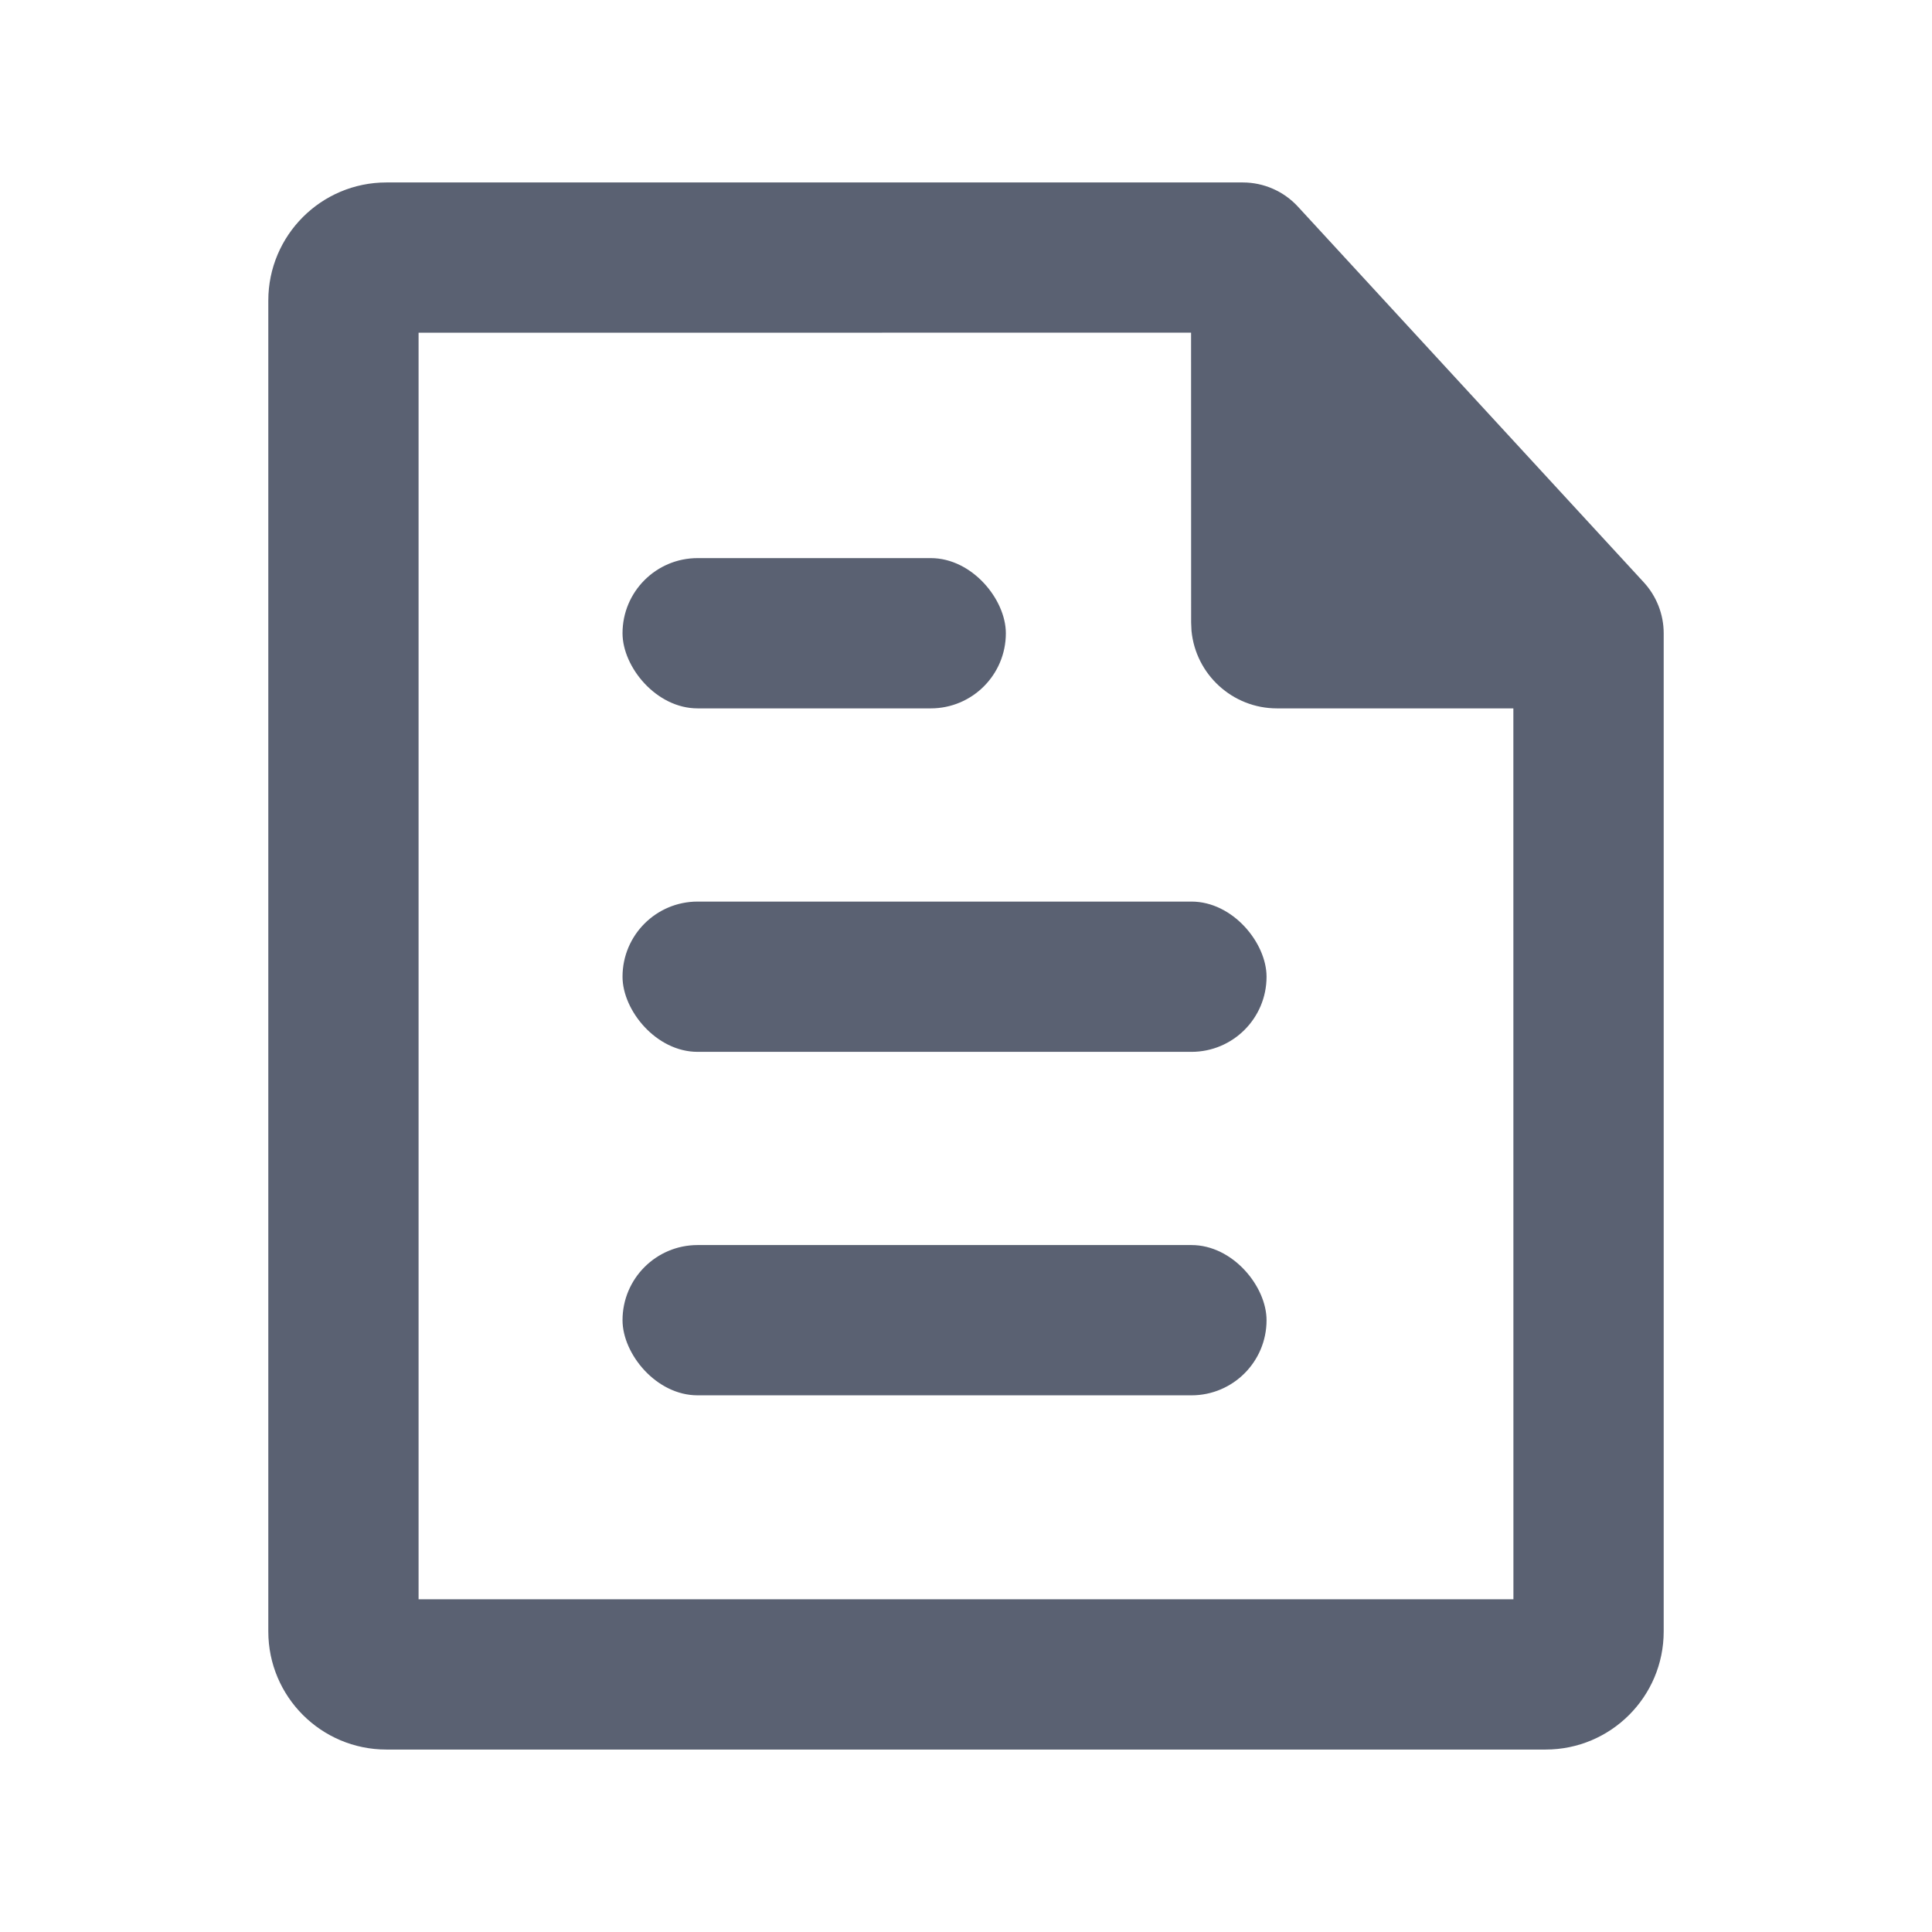 <?xml version="1.0" encoding="UTF-8"?>
<svg width="32px" height="32px" viewBox="0 0 32 32" version="1.1" xmlns="http://www.w3.org/2000/svg" xmlns:xlink="http://www.w3.org/1999/xlink">
    <title>机构管理/项目信息</title>
    <g id="机构管理/项目信息" stroke="none" stroke-width="1" fill="none" fill-rule="evenodd">
        <g id="编组-2">
            <rect id="矩形备份" fill="#F6FAFF" opacity="0" x="0" y="0" width="32" height="32"></rect>
            <path d="M20.584,3.022 C20.932,3.022 21.264,3.168 21.499,3.424 L27.227,9.646 C27.438,9.876 27.556,10.177 27.556,10.489 L27.556,27.022 C27.556,28.102 26.68,28.978 25.6,28.978 L6.4,28.978 C5.32,28.978 4.444,28.102 4.444,27.022 L4.444,4.978 C4.444,3.898 5.32,3.022 6.4,3.022 Z M19.728,5.51 L6.933,5.511 L6.933,26.489 L25.067,26.489 L25.066,11.733 L21.151,11.733 C20.412,11.733 19.804,11.169 19.735,10.448 L19.729,10.311 L19.728,5.51 Z" id="形状结合" fill="#5A6172"></path>
            <rect id="矩形" fill="#5A6172" x="10.311" y="9.244" width="6.349" height="2.489" rx="1.244"></rect>
            <rect id="矩形备份-2" fill="#5A6172" x="10.311" y="14.933" width="10.667" height="2.489" rx="1.244"></rect>
            <rect id="矩形备份-3" fill="#5A6172" x="10.311" y="20.622" width="10.667" height="2.489" rx="1.244"></rect>
        </g>
    </g>
</svg>
